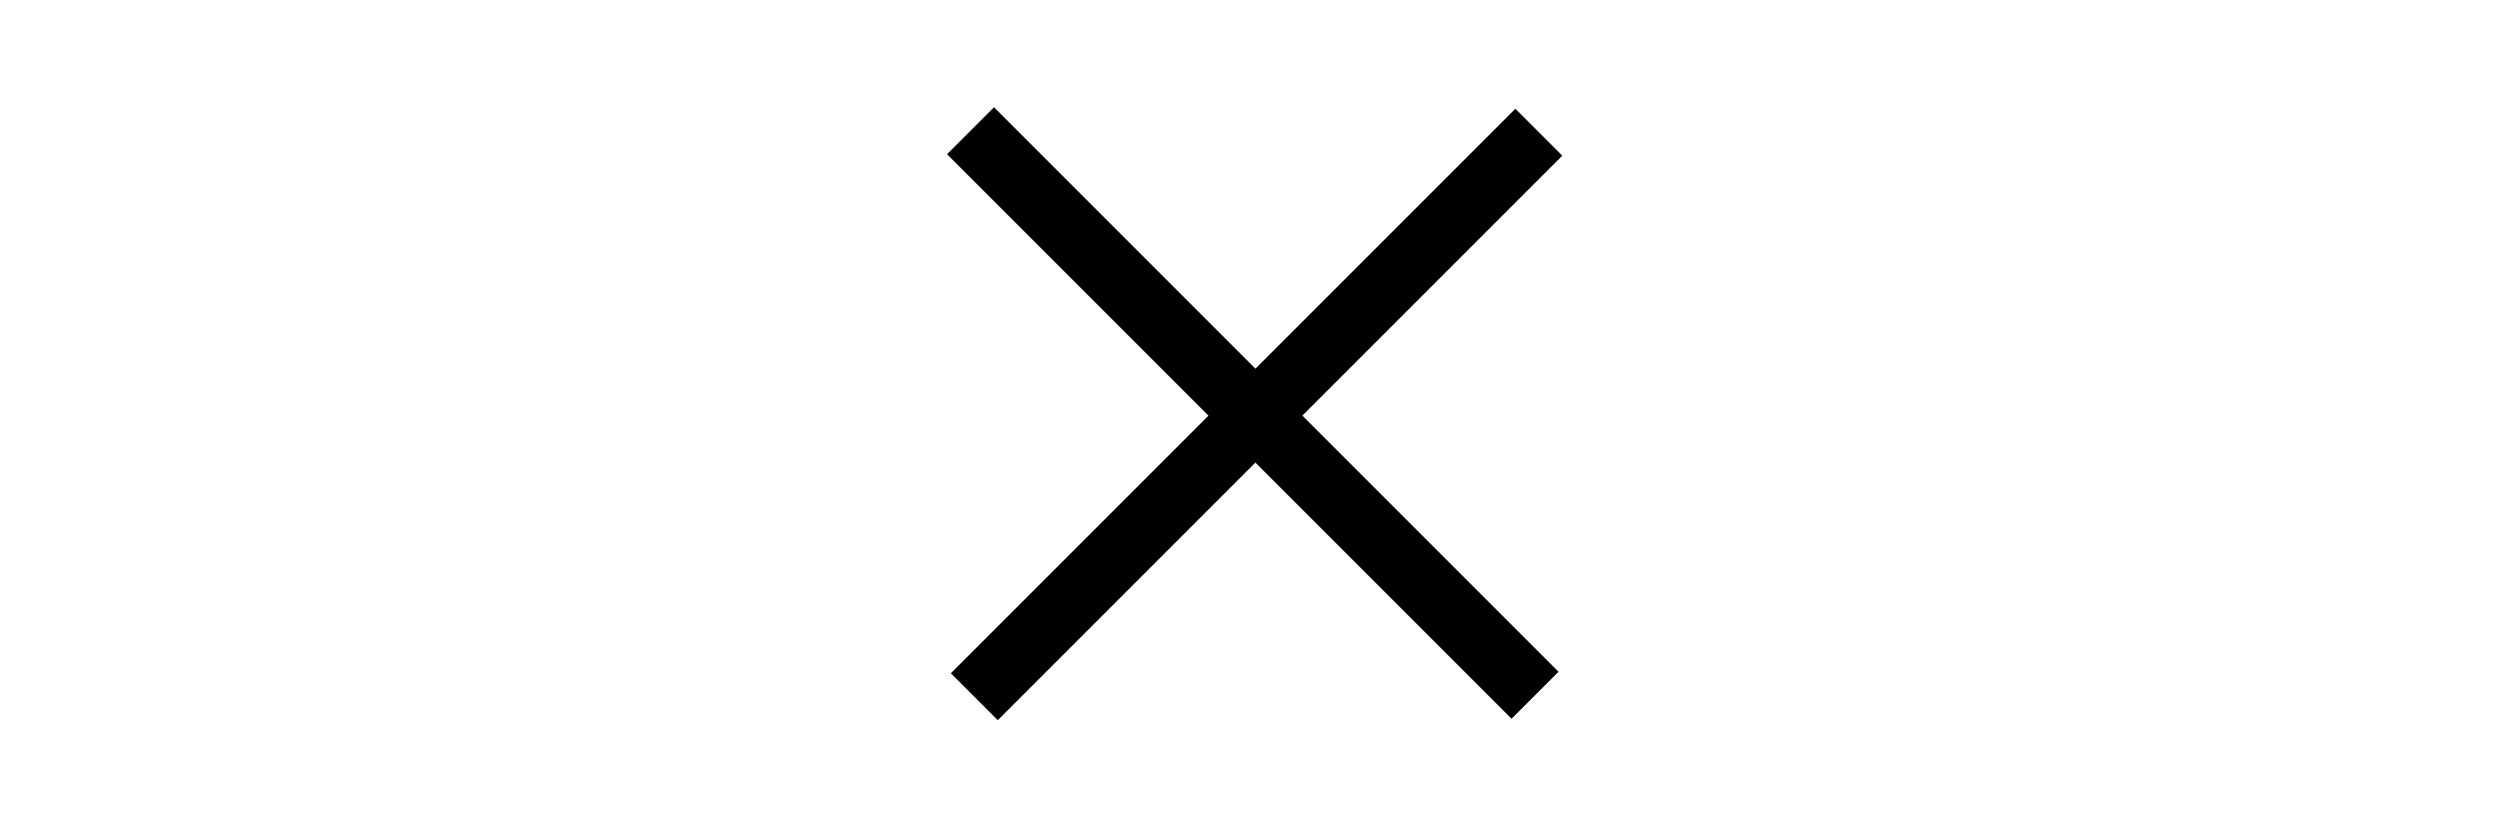 <svg x="0px" y="0px" height="25px" viewBox="0 0 75.3 50" enable-background="new 0 0 75.3 50" xml:space="preserve" fill="currentColor">
<g id="Layer_1_1_" display="none">
	<g display="inline">
		<path d="M18.7,14.7c-1.3,0.7-3.1,1.3-5,1.4v-3c3.9-0.1,5.3-2,6.2-4.3h2.8v32.6h-4V14.7z"/>
		<path d="M45.6,16.7c0,9.8-12.2,13.4-12.3,20.8v0.5h11.9v3.3H29.3v-2.8c0-10.5,12.2-12.6,12.2-21.7c0-3.4-1.2-5.1-4.2-5.1
			c-2.9,0-4.2,1.9-4.2,4.8v2.9h-3.8v-2.7c0-5,2.5-8.3,8.1-8.3C43,8.5,45.6,11.8,45.6,16.7z"/>
		<path d="M65.8,16.7v0.8c0,3.4-1.5,5.7-4.4,6.7c3,1,4.4,3.5,4.4,6.7v2.5c0,5-2.6,8.2-8.1,8.2c-5.5,0-8.1-3.3-8.1-8.2v-2.2h3.8v2.5
			c0,2.9,1.3,4.7,4.2,4.7c2.9,0,4.2-1.7,4.2-5v-2.5c0-3.2-1.5-4.7-4.5-4.8h-2.2v-3.3h2.4c2.7-0.1,4.3-1.6,4.3-4.5v-1.5
			c0-3.4-1.3-5.1-4.2-5.1c-2.9,0-4.2,1.8-4.2,4.7v1.7h-3.8v-1.5c0-5,2.6-8.2,8.1-8.2C63.2,8.5,65.8,11.7,65.8,16.7z"/>
	</g>
</g>
<g id="Layer_2" display="none">
	<g display="inline">
		<path d="M16.4,35.1L15,41.7h-3.7l6.9-32.6H24l6.9,32.6h-4l-1.4-6.6L16.4,35.1L16.4,35.1z M16.9,32h8l-4.1-18.8L16.9,32z"/>
		<path d="M40.6,9.1c5.6,0,7.8,2.4,7.8,7.2v1.5c0,3.4-1.1,5.6-4.2,6.5c3.5,0.9,4.8,3.4,4.8,7V34c0,4.9-2.6,7.6-8.3,7.6h-8.3V9.1
			H40.6z M39.6,22.9c3.2,0,4.8-0.9,4.8-4.3v-1.9c0-2.9-1.1-4.3-4-4.3h-4v10.5L39.6,22.9L39.6,22.9z M40.8,38.4
			c2.9,0,4.3-1.4,4.3-4.4v-2.9c0-3.6-1.6-4.8-5.1-4.8h-3.5v12.1H40.8z"/>
		<path d="M67.1,17v2.9h-3.8v-3.1c0-2.9-1.3-4.7-4.2-4.7c-2.9,0-4.2,1.8-4.2,4.7V34c0,2.9,1.3,4.7,4.2,4.7c2.9,0,4.2-1.8,4.2-4.7
			v-4.2h3.8v4c0,4.9-2.6,8.2-8.1,8.2c-5.5,0-8.1-3.3-8.1-8.2V17c0-4.9,2.6-8.2,8.1-8.2C64.5,8.8,67.1,12,67.1,17z"/>
	</g>
</g>
<g id="Layer_3" display="none">
	<g display="inline">
		<path d="M25,39.8h-3.6c-0.2-0.6-0.3-1.6-0.4-3.2c-1.1,2.4-3.1,3.6-6,3.6c-1.8,0-3.2-0.5-4.2-1.6c-1-1-1.5-2.4-1.5-4.2
			c0-1.8,0.5-3.3,1.5-4.4c1-1.2,2.6-2.2,5-3.2c2.1-0.9,3.5-1.5,4.1-2c0.5-0.4,0.8-1,0.8-1.9v-0.6c0-2.3-1.1-3.5-3.4-3.5
			c-1.1,0-2,0.3-2.7,0.9c-0.6,0.6-1,1.5-1,2.7v0.7H10v-0.5c0-2.2,0.6-3.8,1.9-5c1.3-1.2,3.1-1.8,5.4-1.8c4.8,0,7.2,2.4,7.2,7.1v10.4
			C24.5,36.2,24.7,38.3,25,39.8z M16.4,37.2c1.3,0,2.3-0.5,3.1-1.4c0.8-0.9,1.1-2.2,1.1-3.9v-4.7c-0.4,0.5-1.6,1.2-3.8,2.2
			c-2.4,1.1-3.7,2.7-3.7,4.6C13.2,36.2,14.3,37.2,16.4,37.2z"/>
		<path d="M28,44.9h-1.9l1.8-5h-1.4v-4.7h4.1v4.3L28,44.9z"/>
		<path d="M41.7,16c4.1,0,6.1,2.2,6.1,6.7v10.8c0,4.5-2,6.8-6.1,6.8c-2.8,0-4.8-1.3-5.8-3.8l-0.5,3.3h-2.8V7.3h3.9v11.5
			C37.6,16.9,39.4,16,41.7,16z M44,33.2V23c0-2.6-1.1-3.9-3.4-3.9c-1.3,0-2.3,0.5-3,1.4c-0.8,0.9-1.1,2.2-1.1,3.8V32
			c0,1.6,0.4,2.9,1.1,3.8c0.8,0.9,1.8,1.4,3,1.4C42.8,37.2,44,35.9,44,33.2z"/>
		<path d="M50.8,44.9h-1.9l1.8-5h-1.4v-4.7h4.1v4.3L50.8,44.9z"/>
		<path d="M62.2,40.3c-2.5,0-4.4-0.6-5.6-1.9s-1.9-3.1-1.9-5.6v-9.4c0-2.4,0.6-4.3,1.9-5.5c1.3-1.3,3.2-1.9,5.6-1.9
			c2.4,0,4.3,0.6,5.5,1.9c1.3,1.3,1.9,3.1,1.9,5.5v1h-3.8v-1.3c0-2.7-1.2-4-3.7-4c-2.4,0-3.7,1.3-3.7,4v10c0,2.7,1.2,4,3.7,4
			c2.4,0,3.7-1.3,3.7-4v-1.8h3.8v1.5c0,2.4-0.6,4.3-1.9,5.6C66.4,39.6,64.6,40.3,62.2,40.3z"/>
	</g>
</g>
<g id="Layer_4" display="none">
	<g display="inline">
		<g>
			<path d="M12.2,17.3c0-5,2.7-8.2,8.3-8.2c5.6,0,8.3,3.2,8.3,8.2v16.8c0,5-2.7,8.2-8.3,8.2c-5.5,0-8.3-3.3-8.3-8.2V17.3z
				 M16.2,34.4c0,2.9,1.4,4.7,4.3,4.7c2.9,0,4.3-1.8,4.3-4.7V17.1c0-3-1.3-4.7-4.3-4.7c-2.9,0-4.3,1.8-4.3,4.7V34.4z"/>
		</g>
		<g>
			<path d="M60.9,15.4c-1.3,0.7-3.1,1.3-5,1.4v-3c3.9-0.1,5.3-2,6.2-4.3h2.8V42h-4V15.4z"/>
		</g>
		<g>
			<g>
				<polygon points="46.9,9.3 32.9,42.4 37.2,42.4 51.2,9.3 				"/>
			</g>
		</g>
	</g>
</g>
<g id="Layer_5" display="none">
	<g display="inline">
		<g>
			<g>
				<path d="M63.4,18.2c0,9.4-4.6,18.9-12.9,18.9c-3.4,0-5.1-1.8-5.2-4.4c-1.5,3-4.2,4.8-8.2,4.7c-6.1-0.1-7.9-4.5-7.2-9.5l0.8-6.2
					c0.7-5.2,3.6-9,9.5-9c3.6,0.1,6,1.6,6.9,4.4l0.5-4.1h3.1L48.4,31c-0.2,1.7,0.4,3.7,2.9,3.7c7.4-0.1,9.4-10.5,9.4-16.4
					c0-9.5-5.4-15.4-17.5-15.4c-16.7,0-23.7,11.8-23.7,25.5c0,11.6,6.4,18.3,20.6,18.3c5,0,9.9-0.9,14.1-3.6l-0.2,2.6
					c-4.3,2.4-9,3.3-14.1,3.3c-16.2,0-23.5-7.9-23.5-20.7c0-14.3,8-27.7,26.9-27.7C57.6,0.6,63.4,7.8,63.4,18.2z M33.7,22.2L33,28
					c-0.5,3.6,0.7,7,5.4,7c4.7,0.1,6.8-3.2,7.3-7l0.8-6c0.5-3.5-1-6.5-5.5-6.5C36.4,15.4,34.2,18.4,33.7,22.2z"/>
				<path d="M39.9,49.6c-8.2,0-14.3-2-18.2-5.7l0,0c-4-3.7-5.9-9.1-5.8-15.6l0,0c0-7.3,2-14.3,6.5-19.6l0,0C26.7,3.4,33.7,0,43.3,0
					l0,0c7.3,0,12.5,1.8,15.8,5.1l0,0c3.4,3.2,4.9,7.8,4.8,13.2l0,0c0,9.5-4.7,19.4-13.5,19.5l0,0c-2.9,0-4.8-1.3-5.5-3.3l0,0
					c-1.7,2.3-4.3,3.7-7.7,3.7l0,0c-0.1,0-0.1,0-0.2,0l0,0c-2.8,0-4.8-0.9-6.1-2.4l0,0c-1.3-1.5-1.8-3.5-1.8-5.7l0,0
					c0-0.7,0-1.4,0.1-2l0,0l0.8-6.2c0.6-5.3,3.9-9.5,10-9.5l0,0c0,0,0.1,0,0.2,0l0,0c2.9,0,5.2,1,6.5,2.9l0,0l0.3-2.6h4.3L49,31.1
					c0,0.2,0,0.4,0,0.6l0,0c0.1,1.4,0.5,2.4,2.3,2.5l0,0c3.3,0,5.5-2.3,6.9-5.5l0,0c1.4-3.2,1.9-7.1,1.9-10l0,0c0-0.1,0-0.2,0-0.3
					l0,0C60,9.1,55.1,3.6,43.1,3.5l0,0C26.8,3.5,20,14.9,20,28.4l0,0c0.1,11.3,6,17.6,20,17.7l0,0c4.9,0,9.7-0.9,13.8-3.5l0,0l1-0.7
					l-0.4,4.1l-0.3,0.2C49.8,48.7,45,49.6,39.9,49.6L39.9,49.6C39.9,49.6,39.9,49.6,39.9,49.6L39.9,49.6z M17,28.3
					c0.1,12.6,6.9,20.1,22.9,20.1l0,0c4.9,0,9.4-0.8,13.5-3.1l0,0l0.1-1.1c-4.1,2.3-8.8,3.1-13.4,3.1l0,0c-7.2,0-12.5-1.7-16-5l0,0
					c-3.5-3.3-5.2-8-5.2-13.9l0,0c0-6.9,1.8-13.4,5.7-18.2l0,0c4-4.8,10.1-7.8,18.6-7.8l0,0c6.2,0,10.7,1.5,13.7,4.3l0,0
					c3,2.8,4.4,6.8,4.4,11.7l0,0c0,0.1,0,0.2,0,0.3l0,0c0,3.1-0.5,7.1-2,10.5l0,0c-1.5,3.4-4,6.2-8,6.2l0,0c-1.2,0-2.2-0.5-2.7-1.2
					l0,0c-0.6-0.7-0.8-1.6-0.8-2.5l0,0c0-0.3,0-0.5,0.1-0.7l0,0L50,13.8h-1.9l-0.5,3.6l-1.2,0.1c-0.9-2.6-2.8-3.9-6.3-4l0,0
					c0,0-0.1,0-0.1,0l0,0c-5.5,0-8.1,3.5-8.8,8.4l0,0l-0.8,6.2c-0.1,0.6-0.1,1.3-0.1,1.9l0,0c0.1,4,1.7,6.8,6.7,7l0,0
					c0.1,0,0.1,0,0.2,0l0,0c3.5,0,5.9-1.5,7.3-4.1l0,0c-1.3,1.7-3.2,2.9-6,2.8l0,0c0,0-0.1,0-0.1,0l0,0c-2.2,0-3.8-0.7-4.8-1.9l0,0
					c-1-1.2-1.4-2.7-1.4-4.3l0,0c0-0.5,0-1,0.1-1.5l0,0l0.7-5.9l0.6,0.1l-0.6-0.1c0.5-4,3-7.3,7.9-7.2l0,0c2.1,0,3.7,0.6,4.7,1.8
					l0,0c1,1.1,1.5,2.6,1.5,4.2l0,0c0,0.4,0,0.8-0.1,1.3l0,0l-0.8,6c-0.1,0.9-0.3,1.7-0.6,2.5l0,0l0.1,2.1c0.2,2.3,1.4,3.7,4.6,3.8
					l0,0c7.8,0,12.3-9.1,12.3-18.3l0,0C62.7,8,57.4,1.3,43.3,1.2l0,0C24.7,1.2,17,14.1,17,28.3L17,28.3z M33.6,28.1
					c-0.1,0.5-0.1,0.9-0.1,1.3l0,0c0.1,2.9,1.1,5,4.9,5l0,0c0,0,0.1,0,0.1,0l0,0c4.3,0,6-2.9,6.5-6.5l0,0l0.8-6
					c0-0.4,0.1-0.8,0.1-1.1l0,0c-0.1-2.8-1.3-4.7-5-4.8l0,0c-4.3,0-6.2,2.6-6.7,6.2l0,0h0L33.6,28.1L33.6,28.1z"/>
			</g>
		</g>
	</g>
</g>
<g id="Layer_6" display="none">
	<g display="inline">
		<path d="M19.9,9.4c4.4,0.6,6.4,3.6,6.4,8v0.9h-3.8v-1.1c0-2.9-1.3-4.7-4.2-4.7c-2.8,0-4.1,1.8-4.1,4.7c0,7.3,12.1,7.4,12.1,16.5
			c0,4.4-2.1,7.5-6.4,8v2.5h-3.3v-2.5c-4.5-0.6-6.5-3.6-6.5-8v-2h3.8V34c0,2.9,1.3,4.6,4.2,4.6c2.9,0,4.2-1.7,4.2-4.6
			c0-7.3-12.1-7.4-12.1-16.5c0-4.5,2-7.4,6.3-8V6.8h3.3L19.9,9.4L19.9,9.4z"/>
		<path d="M36.7,12.3c-2.8,0-3.7,1.3-3.7,4.2v18.2c0,2.8,0.9,4.2,3.7,4.2h1.2v3h-1.4c-5.5,0-7.4-2.3-7.4-7.2V16.5
			c0-4.9,1.9-7.2,7.4-7.2h1.4v3L36.7,12.3L36.7,12.3z"/>
		<path d="M44.5,37.4v4.5h-3.9v-4.5H44.5z"/>
		<path d="M52,37.4v4.5h-3.9v-4.5H52z"/>
		<path d="M59.5,37.4v4.5h-3.9v-4.5H59.5z"/>
		<path d="M63.7,9.3c5.5,0,7.4,2.3,7.4,7.2v18.2c0,4.9-1.9,7.2-7.4,7.2h-1.4v-3h1.2c2.8,0,3.7-1.4,3.7-4.2V16.5
			c0-2.8-0.9-4.2-3.7-4.2h-1.2v-3H63.7z"/>
	</g>
</g>
<g id="Layer_7">
	<g>
		<rect x="35.8" y="0.8" transform="matrix(0.707 -0.707 0.707 0.707 -6.476 34.033)" width="4" height="48.1"/>
		<rect x="36" y="1" transform="matrix(-0.707 -0.707 0.707 -0.707 47.201 69.543)" width="4" height="48.1"/>
	</g>
</g>
<g id="Layer_8" display="none">
	<g display="inline">
		<path d="M25.9,39.1h-3.6c-0.2-0.6-0.3-1.6-0.4-3.2c-1.1,2.4-3.1,3.6-6,3.6c-1.8,0-3.2-0.5-4.2-1.6c-1-1-1.5-2.4-1.5-4.2
			c0-1.8,0.5-3.3,1.5-4.4c1-1.2,2.6-2.2,5-3.2c2.1-0.9,3.5-1.5,4.1-2c0.5-0.4,0.8-1,0.8-1.9v-0.6c0-2.3-1.1-3.5-3.4-3.5
			c-1.1,0-2,0.3-2.7,0.9c-0.6,0.6-1,1.5-1,2.7v0.7h-3.7v-0.5c0-2.2,0.6-3.8,1.9-5c1.3-1.2,3.1-1.8,5.4-1.8c4.8,0,7.2,2.4,7.2,7.1
			v10.4C25.4,35.5,25.5,37.6,25.9,39.1z M17.3,36.5c1.3,0,2.3-0.5,3.1-1.4c0.8-0.9,1.1-2.2,1.1-3.9v-4.7c-0.4,0.5-1.6,1.2-3.8,2.2
			c-2.4,1.1-3.7,2.7-3.7,4.6C14.1,35.4,15.1,36.5,17.3,36.5z"/>
		<path d="M31.5,48.4h-3.4V1.9h3.4V48.4z"/>
		<path d="M43.5,15.3c4.1,0,6.1,2.3,6.1,6.7v10.8c0,4.5-2,6.8-6.1,6.8c-2.8,0-4.8-1.3-5.8-3.8l-0.5,3.3h-2.8V6.6h3.9V18
			C39.4,16.2,41.2,15.3,43.5,15.3z M45.7,32.5V22.3c0-2.6-1.1-3.9-3.4-3.9c-1.3,0-2.3,0.5-3,1.4c-0.8,0.9-1.1,2.2-1.1,3.8v7.7
			c0,1.6,0.4,2.9,1.1,3.8c0.8,0.9,1.8,1.4,3,1.4C44.6,36.5,45.7,35.2,45.7,32.5z"/>
		<path d="M55.4,48.4H52V1.9h3.4V48.4z"/>
		<path d="M65.3,39.6c-2.5,0-4.4-0.6-5.6-1.9s-1.9-3.1-1.9-5.6v-9.4c0-2.4,0.6-4.3,1.9-5.5c1.3-1.3,3.2-1.9,5.6-1.9
			c2.4,0,4.3,0.6,5.5,1.9s1.9,3.1,1.9,5.5v1H69v-1.3c0-2.7-1.2-4-3.7-4c-2.4,0-3.7,1.3-3.7,4v10c0,2.7,1.2,4,3.7,4
			c2.4,0,3.7-1.3,3.7-4v-1.8h3.8v1.5c0,2.4-0.6,4.3-1.9,5.6C69.6,38.9,67.7,39.6,65.3,39.6z"/>
	</g>
</g>
<g id="Layer_9" display="none">
	<g display="inline">
		<path d="M19.5,25.9l-2.1,3.2V40h-4V7.5h4v15.7l9.6-15.7H31l-9.1,14.8L31.3,40h-4.1L19.5,25.9z"/>
		<path d="M52.7,7.5l5.9,28.3l5.8-28.3h3.7L61.3,40h-5.9L48.6,7.5H52.7z"/>
		<rect x="38" y="31" width="4" height="4.5"/>
		<rect x="38" y="13.3" width="4" height="4.5"/>
	</g>
</g>
<g id="Layer_10" display="none">
	<g display="inline">
		<g>
			<path d="M20,26.9l-2.1,3.2V41h-4V8.5h4v15.7l9.6-15.7h4.1l-9.1,14.8L31.8,41h-4.1L20,26.9z"/>
			<path d="M53.2,8.5L59,36.8l5.8-28.3h3.7L61.8,41h-5.9L49.1,8.5H53.2z"/>
		</g>
		<rect x="38.5" y="36.5" width="4" height="4.5"/>
		<rect x="38.5" y="8.6" width="4" height="4.5"/>
	</g>
</g>
</svg>
